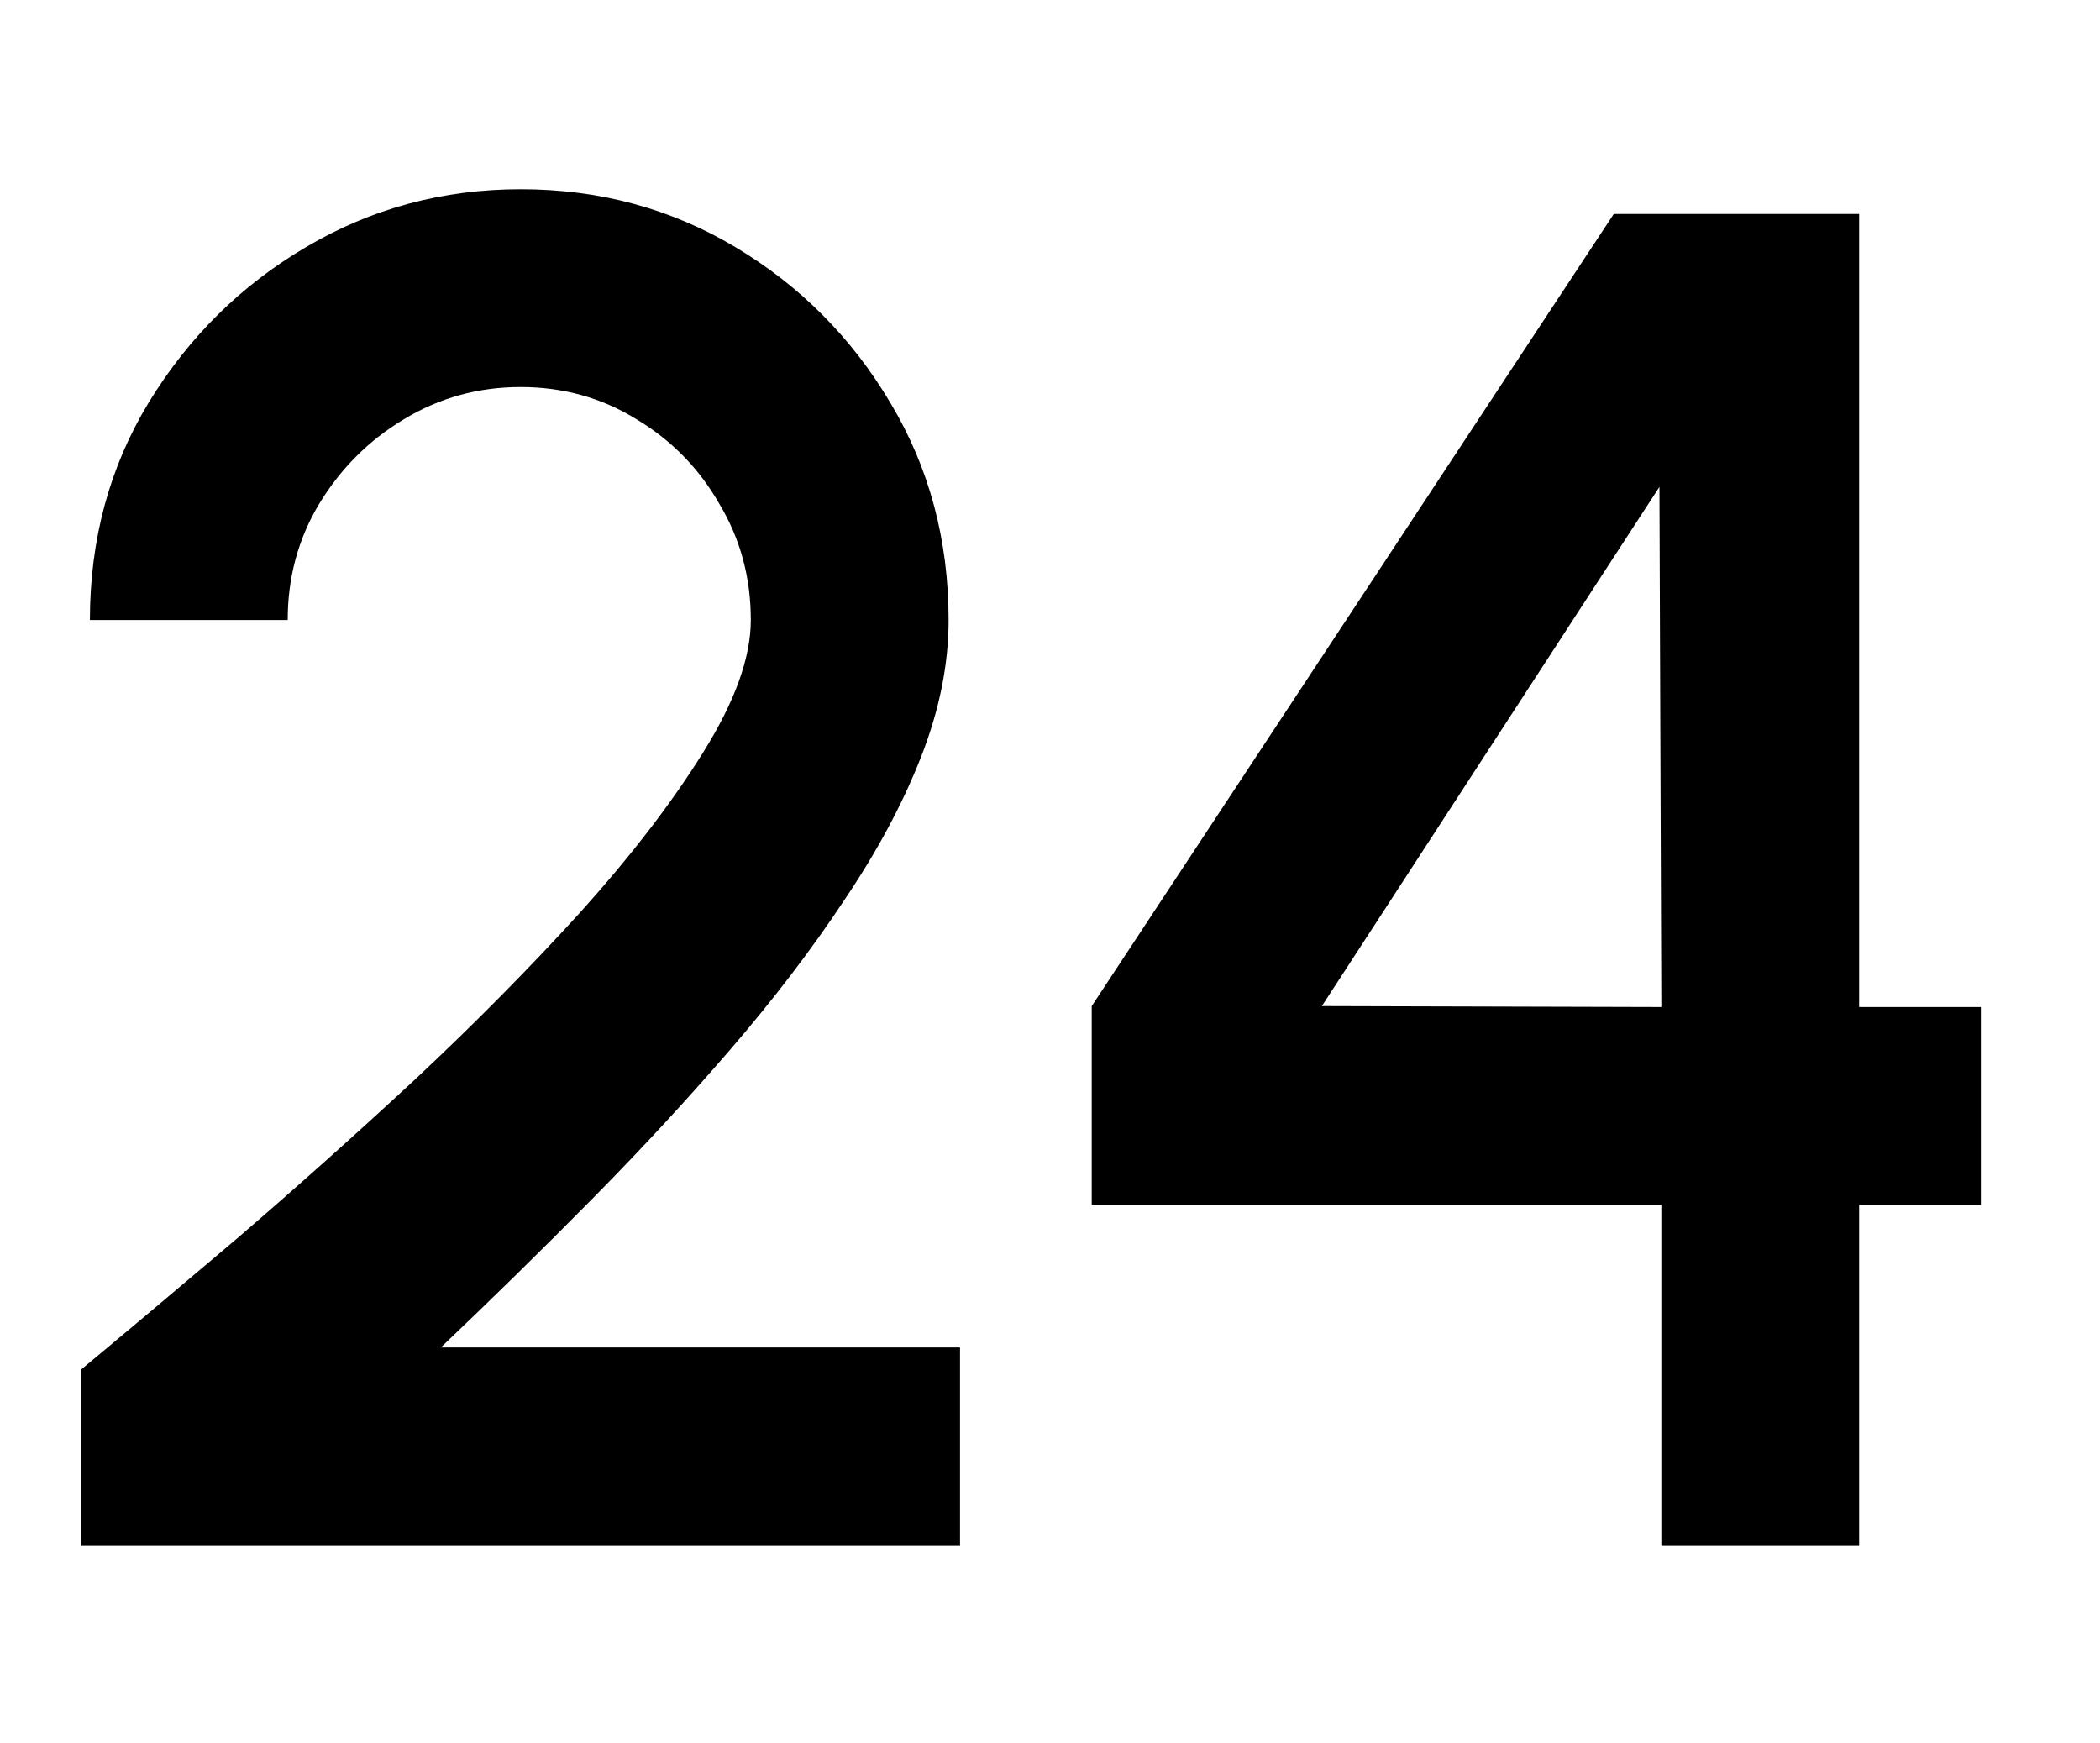 <svg width="106" height="88" viewBox="0 0 106 88" fill="none" xmlns="http://www.w3.org/2000/svg">
<g clip-path="url(#clip0_435_392)">
<path d="M4.106 78V69.12C6.378 67.232 8.986 65.04 11.93 62.544C14.874 60.016 17.866 57.344 20.906 54.528C23.946 51.68 26.746 48.848 29.306 46.032C31.866 43.184 33.93 40.496 35.498 37.968C37.098 35.408 37.898 33.184 37.898 31.296C37.898 29.152 37.37 27.2 36.314 25.44C35.29 23.648 33.898 22.224 32.138 21.168C30.378 20.08 28.426 19.536 26.282 19.536C24.138 19.536 22.17 20.08 20.378 21.168C18.618 22.224 17.194 23.648 16.106 25.44C15.05 27.2 14.522 29.152 14.522 31.296H4.538C4.538 27.232 5.53 23.568 7.514 20.304C9.53 17.008 12.17 14.4 15.434 12.48C18.73 10.528 22.346 9.552 26.282 9.552C30.25 9.552 33.866 10.528 37.13 12.48C40.394 14.432 43.002 17.056 44.954 20.352C46.906 23.616 47.882 27.264 47.882 31.296C47.882 33.536 47.418 35.84 46.49 38.208C45.562 40.576 44.266 42.992 42.602 45.456C40.97 47.92 39.066 50.416 36.89 52.944C34.714 55.472 32.378 58 29.882 60.528C27.386 63.056 24.842 65.552 22.25 68.016H48.458V78H4.106ZM83.858 78V60.816H55.106V50.784L81.458 10.8H93.842V50.832H99.986V60.816H93.842V78H83.858ZM66.722 50.784L83.858 50.832L83.762 24.576L66.722 50.784Z" fill="black"/>
</g>
<defs>
<clipPath id="clip0_435_392">
<rect width="106" height="88" fill="white"/>
</clipPath>
</defs>
</svg>
